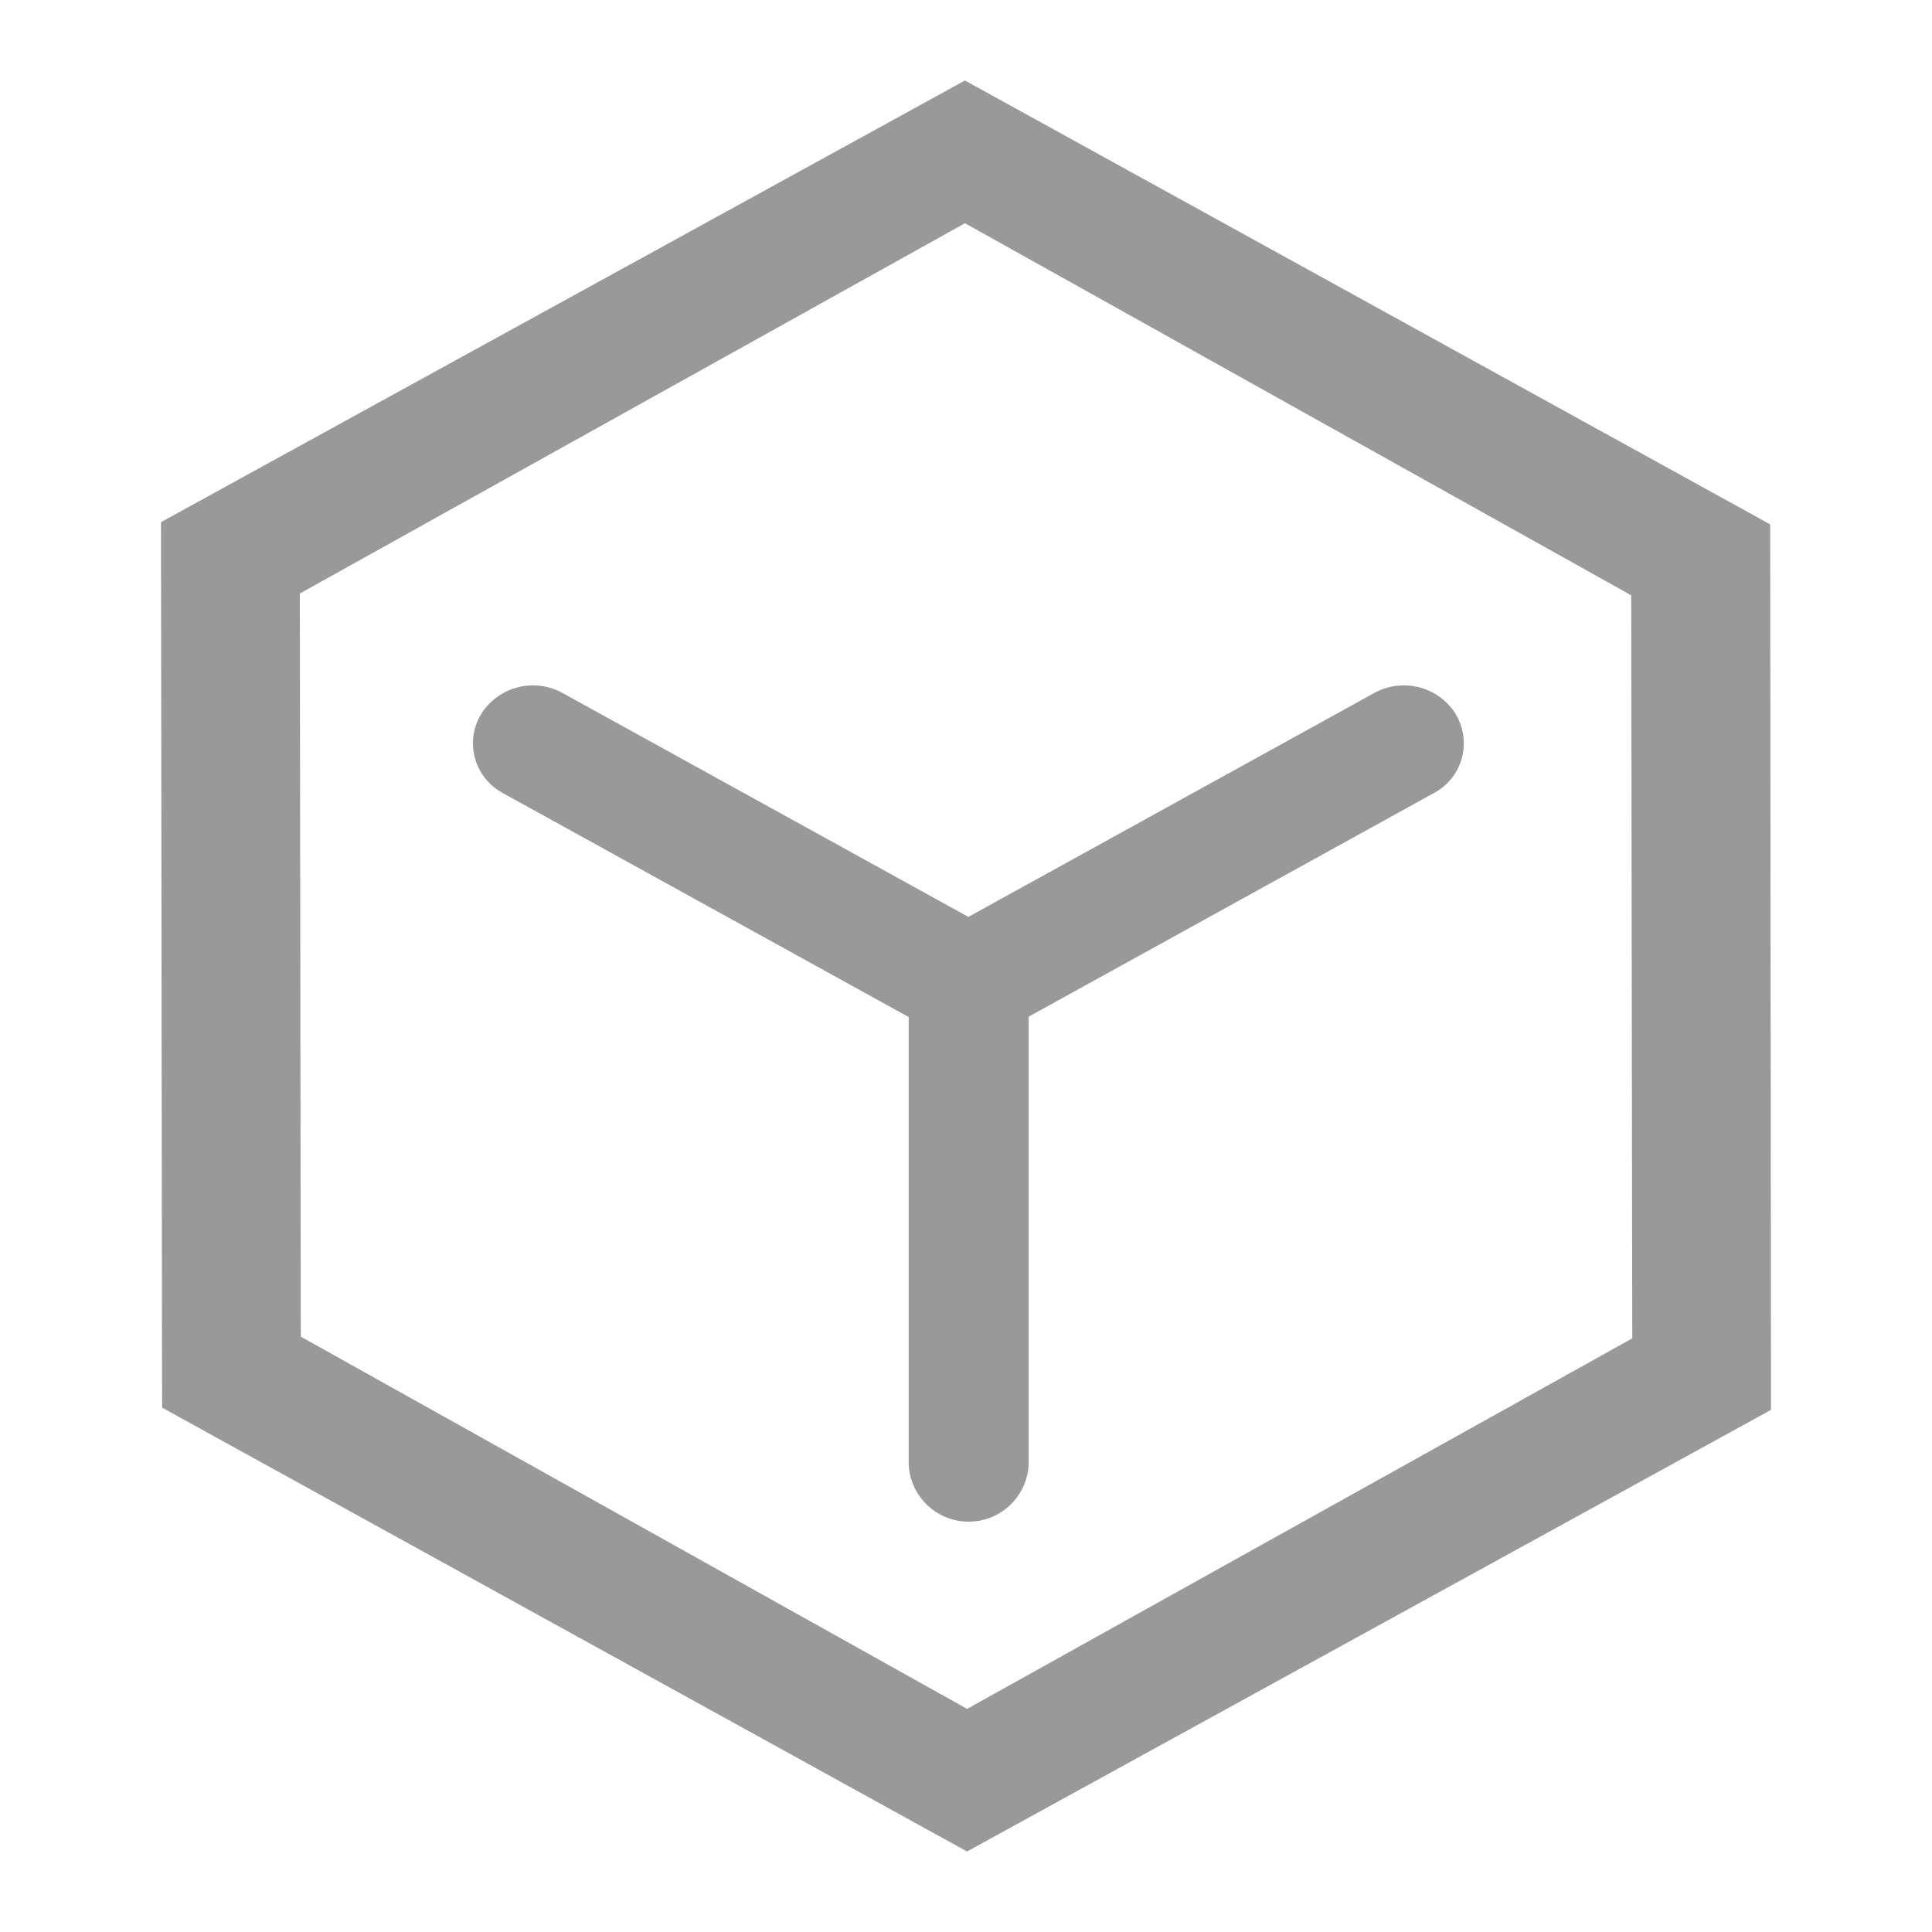 <svg xmlns="http://www.w3.org/2000/svg" xmlns:xlink="http://www.w3.org/1999/xlink" width="48" height="48" viewBox="0 0 48 48">
  <defs>
    <clipPath id="clip-path">
      <rect id="矩形_390" data-name="矩形 390" width="40" height="44" fill="none"/>
    </clipPath>
  </defs>
  <g id="首页2" transform="translate(-50 -5009)">
    <rect id="_24pt" data-name="24pt" width="48" height="48" transform="translate(50 5009)" fill="rgba(111,177,255,0)"/>
    <g id="组_17252" data-name="组 17252" transform="translate(-270 -59)">
      <g id="组_17251" data-name="组 17251" transform="translate(324 5070)">
        <path id="路径_73" data-name="路径 73" d="M3.473,31.208,3.449,12.746l16.526-9.2L36.527,12.79l.026,18.461L20.027,40.457ZM19.974,0,0,10.972l.027,22L20.026,44,40,33.028l-.02-22Z" fill="#999"/>
        <g id="组_17250" data-name="组 17250">
          <g id="组_17249" data-name="组 17249" clip-path="url(#clip-path)">
            <path id="路径_74" data-name="路径 74" d="M21.89,45.373l10.079,5.562V62.047a1.492,1.492,0,0,0,2.981,0V50.926l10.062-5.553a1.4,1.4,0,0,0,.553-1.953l0-.006a1.524,1.524,0,0,0-2.032-.528L33.452,48.447,23.373,42.886a1.522,1.522,0,0,0-2.03.528,1.4,1.4,0,0,0,.542,1.955Z" transform="translate(-13.393 -27.667)" fill="#999"/>
          </g>
        </g>
      </g>
    </g>
  </g>
</svg>
